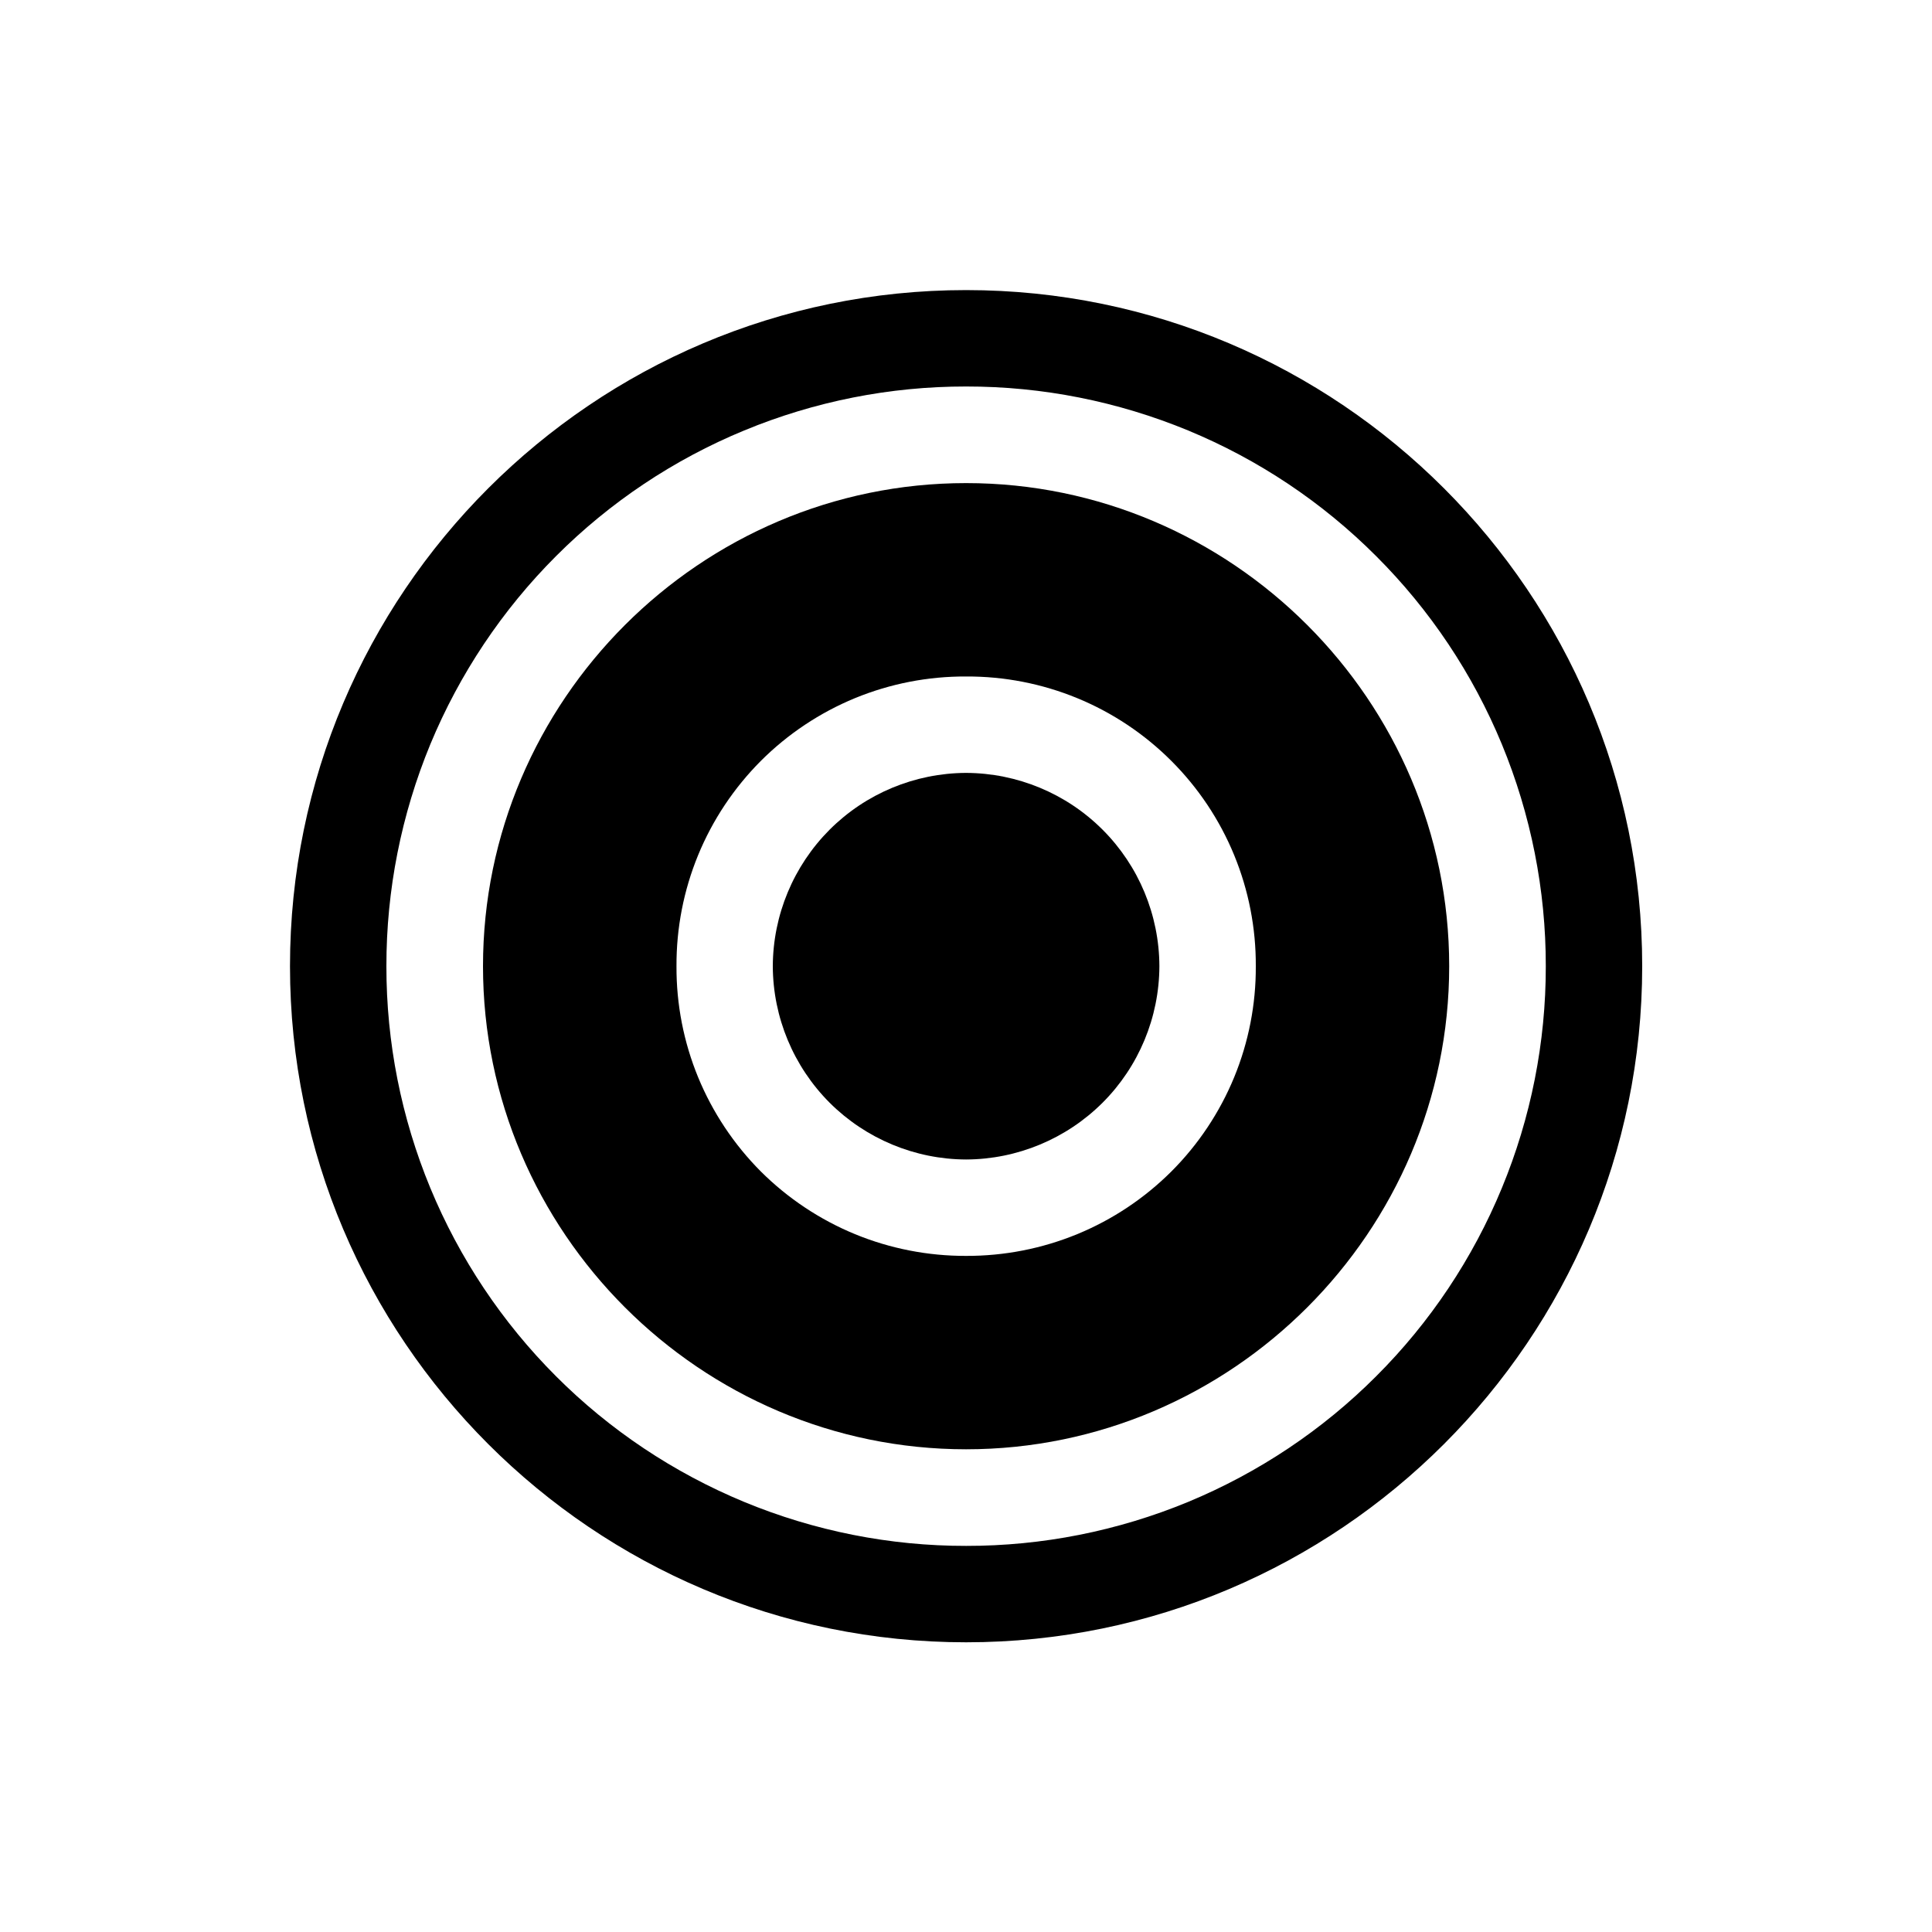 <svg width="20" height="20" viewBox="0 0 20 20" fill="none" xmlns="http://www.w3.org/2000/svg">
<path d="M10.001 3.003C6.141 3.003 3.002 6.142 3.002 10.002C3.002 13.862 6.141 17.001 10.001 17.001C13.861 17.001 17 13.862 17 10.002C17 6.142 13.861 3.003 10.001 3.003ZM10.001 4.001C10.79 4 11.57 4.155 12.299 4.456C13.027 4.757 13.689 5.199 14.246 5.757C14.804 6.314 15.246 6.976 15.547 7.704C15.848 8.433 16.003 9.214 16.002 10.002C16.003 10.79 15.848 11.571 15.547 12.299C15.246 13.028 14.804 13.69 14.246 14.247C13.689 14.805 13.027 15.246 12.299 15.548C11.57 15.849 10.79 16.004 10.001 16.003C9.213 16.004 8.432 15.849 7.704 15.548C6.975 15.246 6.313 14.805 5.756 14.247C5.199 13.69 4.757 13.028 4.455 12.299C4.154 11.571 3.999 10.79 4 10.002C3.999 9.214 4.154 8.433 4.455 7.704C4.757 6.976 5.199 6.314 5.756 5.757C6.313 5.199 6.975 4.757 7.704 4.456C8.432 4.155 9.213 4 10.001 4.001Z" fill="currentColor"/>
<path d="M10.001 8.001C9.471 8.003 8.963 8.214 8.588 8.589C8.214 8.964 8.002 9.472 8 10.002C8.002 10.532 8.214 11.04 8.588 11.415C8.963 11.789 9.471 12.001 10.001 12.003C10.531 12.001 11.039 11.789 11.414 11.415C11.789 11.04 12 10.532 12.002 10.002C12 9.472 11.789 8.964 11.414 8.589C11.039 8.214 10.531 8.003 10.001 8.001Z" fill="currentColor"/>
<path d="M10.001 5.001C7.251 5.001 5 7.252 5 10.002C5 12.752 7.251 15.003 10.001 15.003C12.751 15.003 15.002 12.752 15.002 10.002C15.002 7.252 12.751 5.001 10.001 5.001ZM10.001 7.003C10.396 7.001 10.786 7.077 11.151 7.227C11.516 7.377 11.847 7.598 12.126 7.877C12.405 8.156 12.626 8.487 12.776 8.852C12.926 9.217 13.002 9.608 13 10.002C13.002 10.396 12.926 10.787 12.776 11.152C12.626 11.516 12.405 11.848 12.126 12.127C11.847 12.405 11.516 12.626 11.151 12.776C10.786 12.926 10.396 13.002 10.001 13.001C9.607 13.002 9.216 12.926 8.851 12.776C8.487 12.626 8.155 12.405 7.876 12.127C7.598 11.848 7.377 11.516 7.227 11.152C7.077 10.787 7.001 10.396 7.003 10.002C7.001 9.608 7.077 9.217 7.227 8.852C7.377 8.487 7.598 8.156 7.876 7.877C8.155 7.598 8.487 7.377 8.851 7.227C9.216 7.077 9.607 7.001 10.001 7.003Z" fill="currentColor"/>
</svg>
